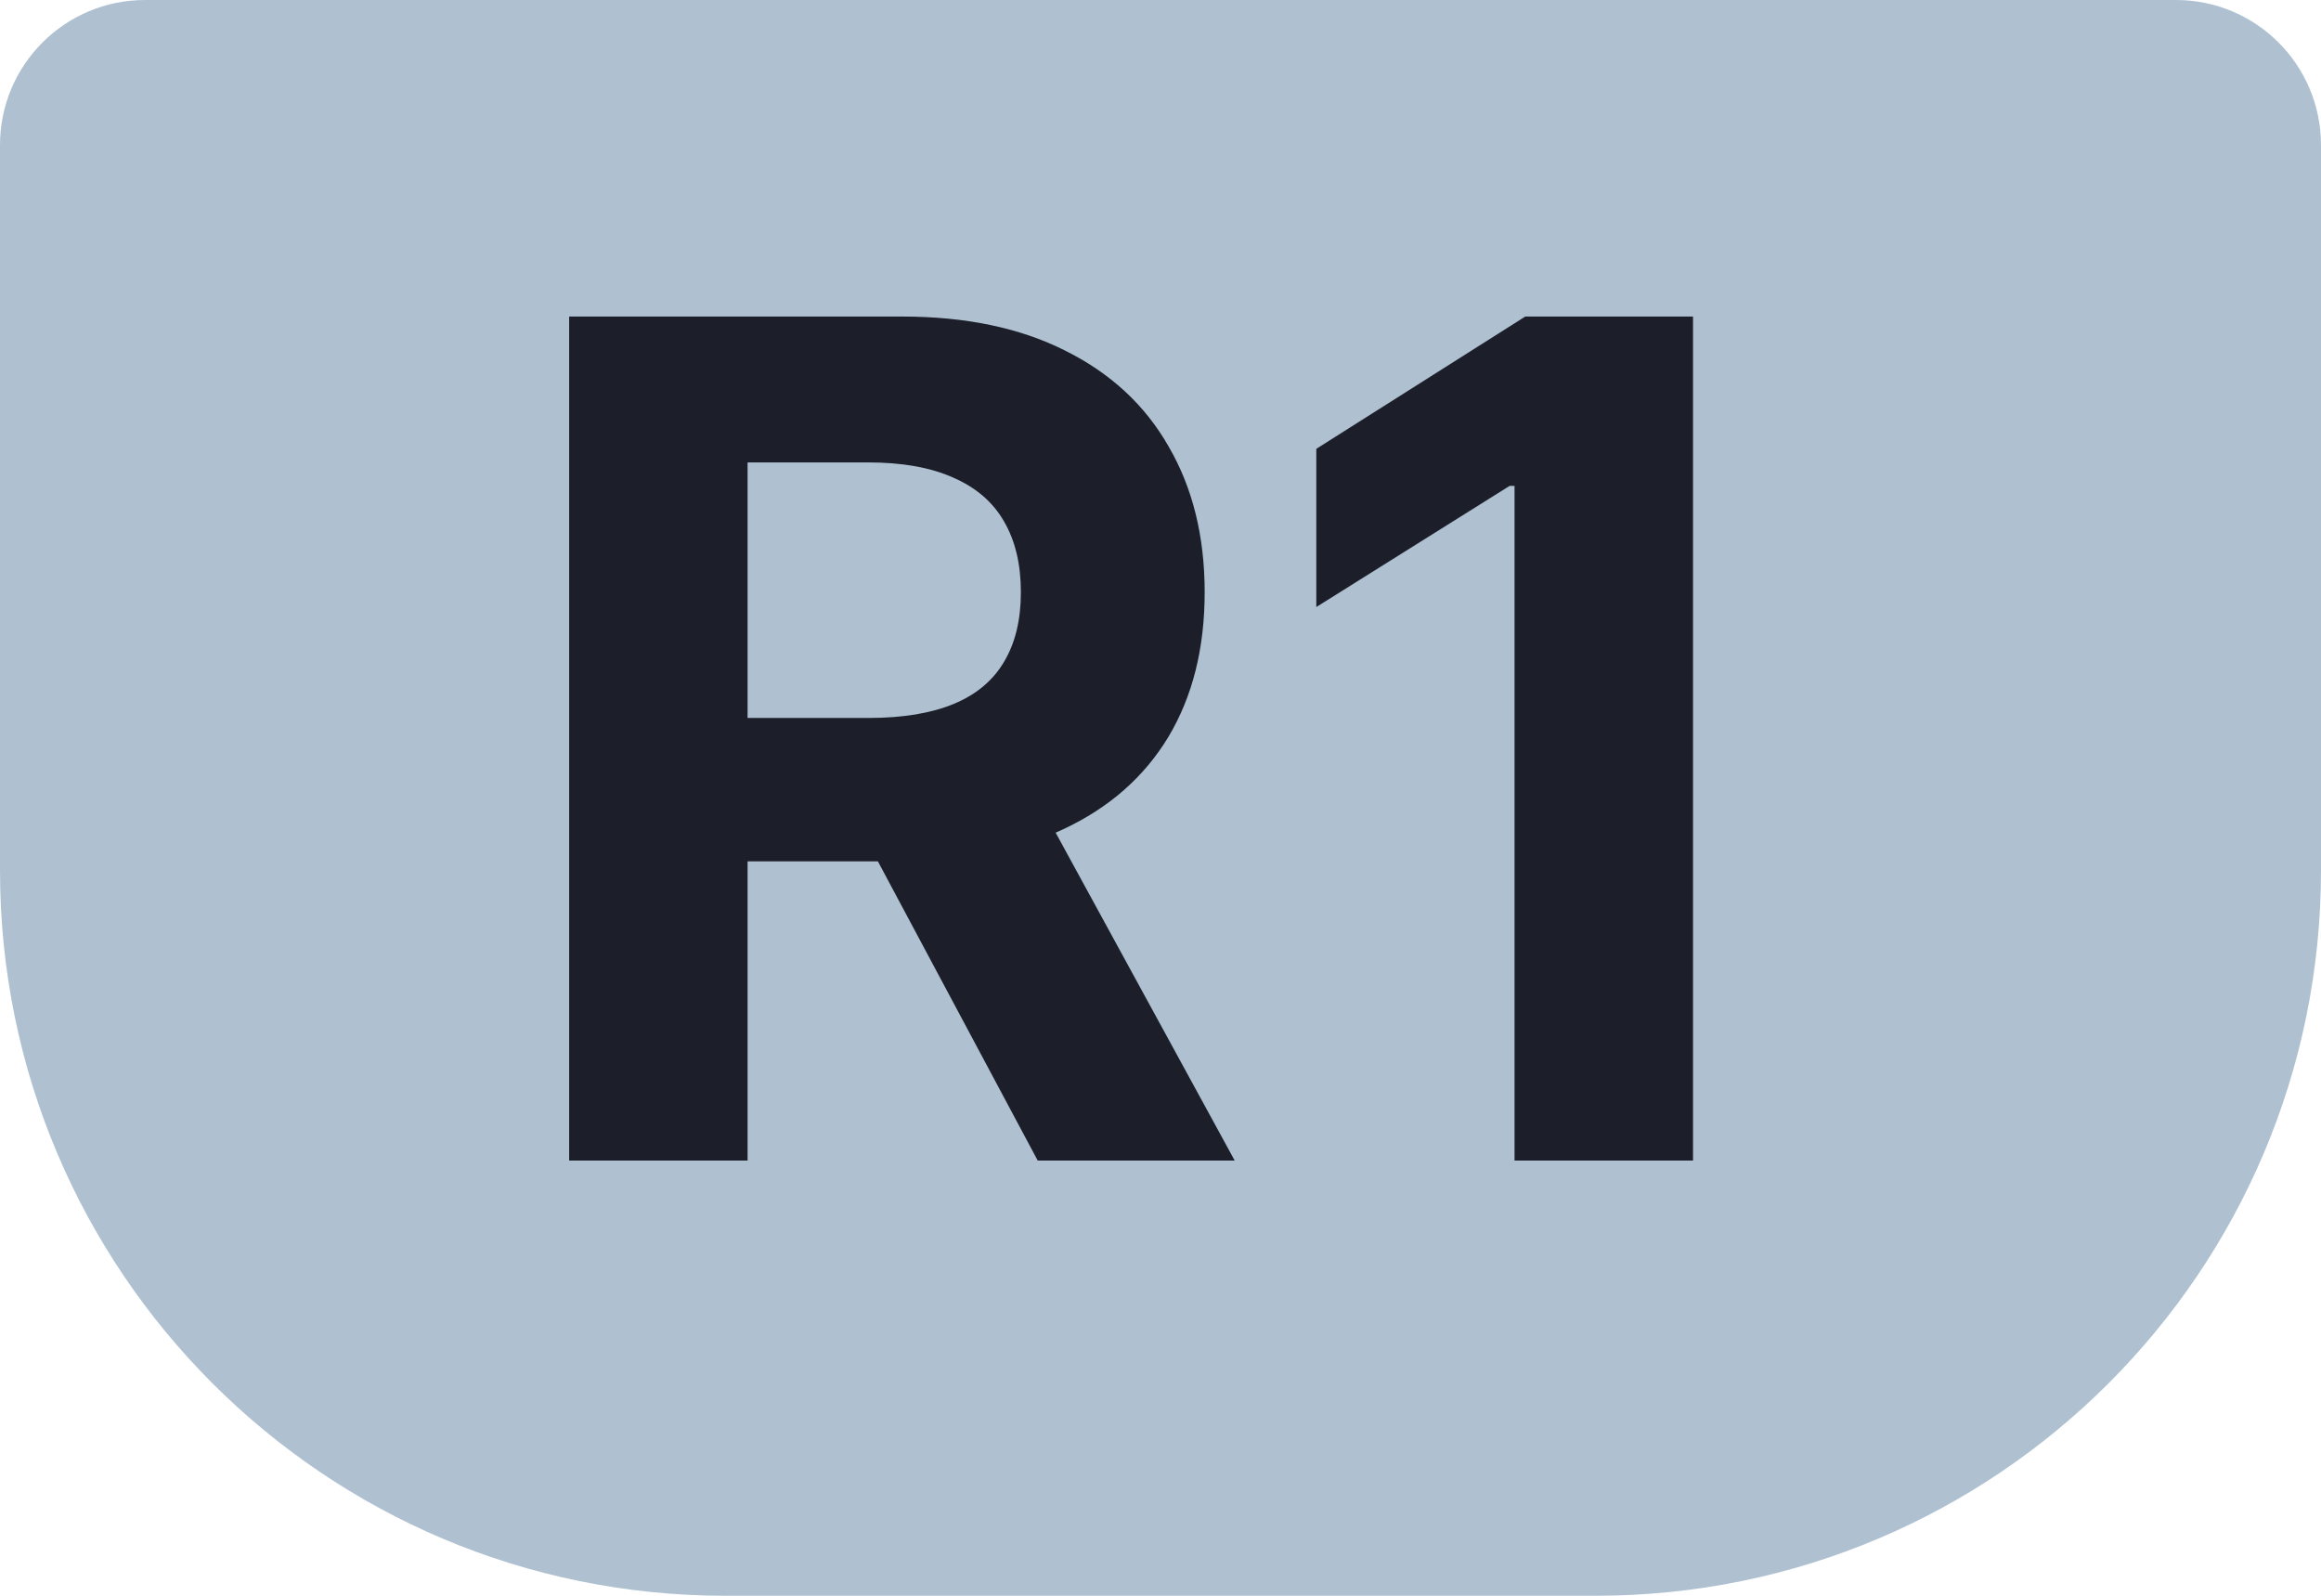 <svg width="32" height="22" viewBox="0 0 32 22" fill="none" xmlns="http://www.w3.org/2000/svg">
<path d="M0 2C0 0.895 0.895 0 2 0H30C31.105 0 32 0.895 32 2V12V12C32 17.523 27.523 22 22 22H10C4.477 22 0 17.523 0 12V12V2Z" fill="#AFC1D1"/>
<path d="M7.847 16V4.364H12.438C13.317 4.364 14.067 4.521 14.688 4.835C15.313 5.146 15.789 5.587 16.114 6.159C16.444 6.727 16.609 7.396 16.609 8.165C16.609 8.938 16.442 9.602 16.109 10.159C15.775 10.712 15.292 11.136 14.66 11.432C14.031 11.727 13.27 11.875 12.376 11.875H9.302V9.898H11.978C12.448 9.898 12.838 9.833 13.148 9.705C13.459 9.576 13.69 9.383 13.842 9.125C13.997 8.867 14.075 8.547 14.075 8.165C14.075 7.778 13.997 7.453 13.842 7.188C13.69 6.922 13.457 6.722 13.143 6.585C12.832 6.445 12.44 6.375 11.967 6.375H10.307V16H7.847ZM14.131 10.704L17.023 16H14.307L11.478 10.704H14.131ZM23.342 4.364V16H20.881V6.699H20.813L18.148 8.369V6.188L21.029 4.364H23.342Z" fill="#1C1F2A"/>
</svg>
